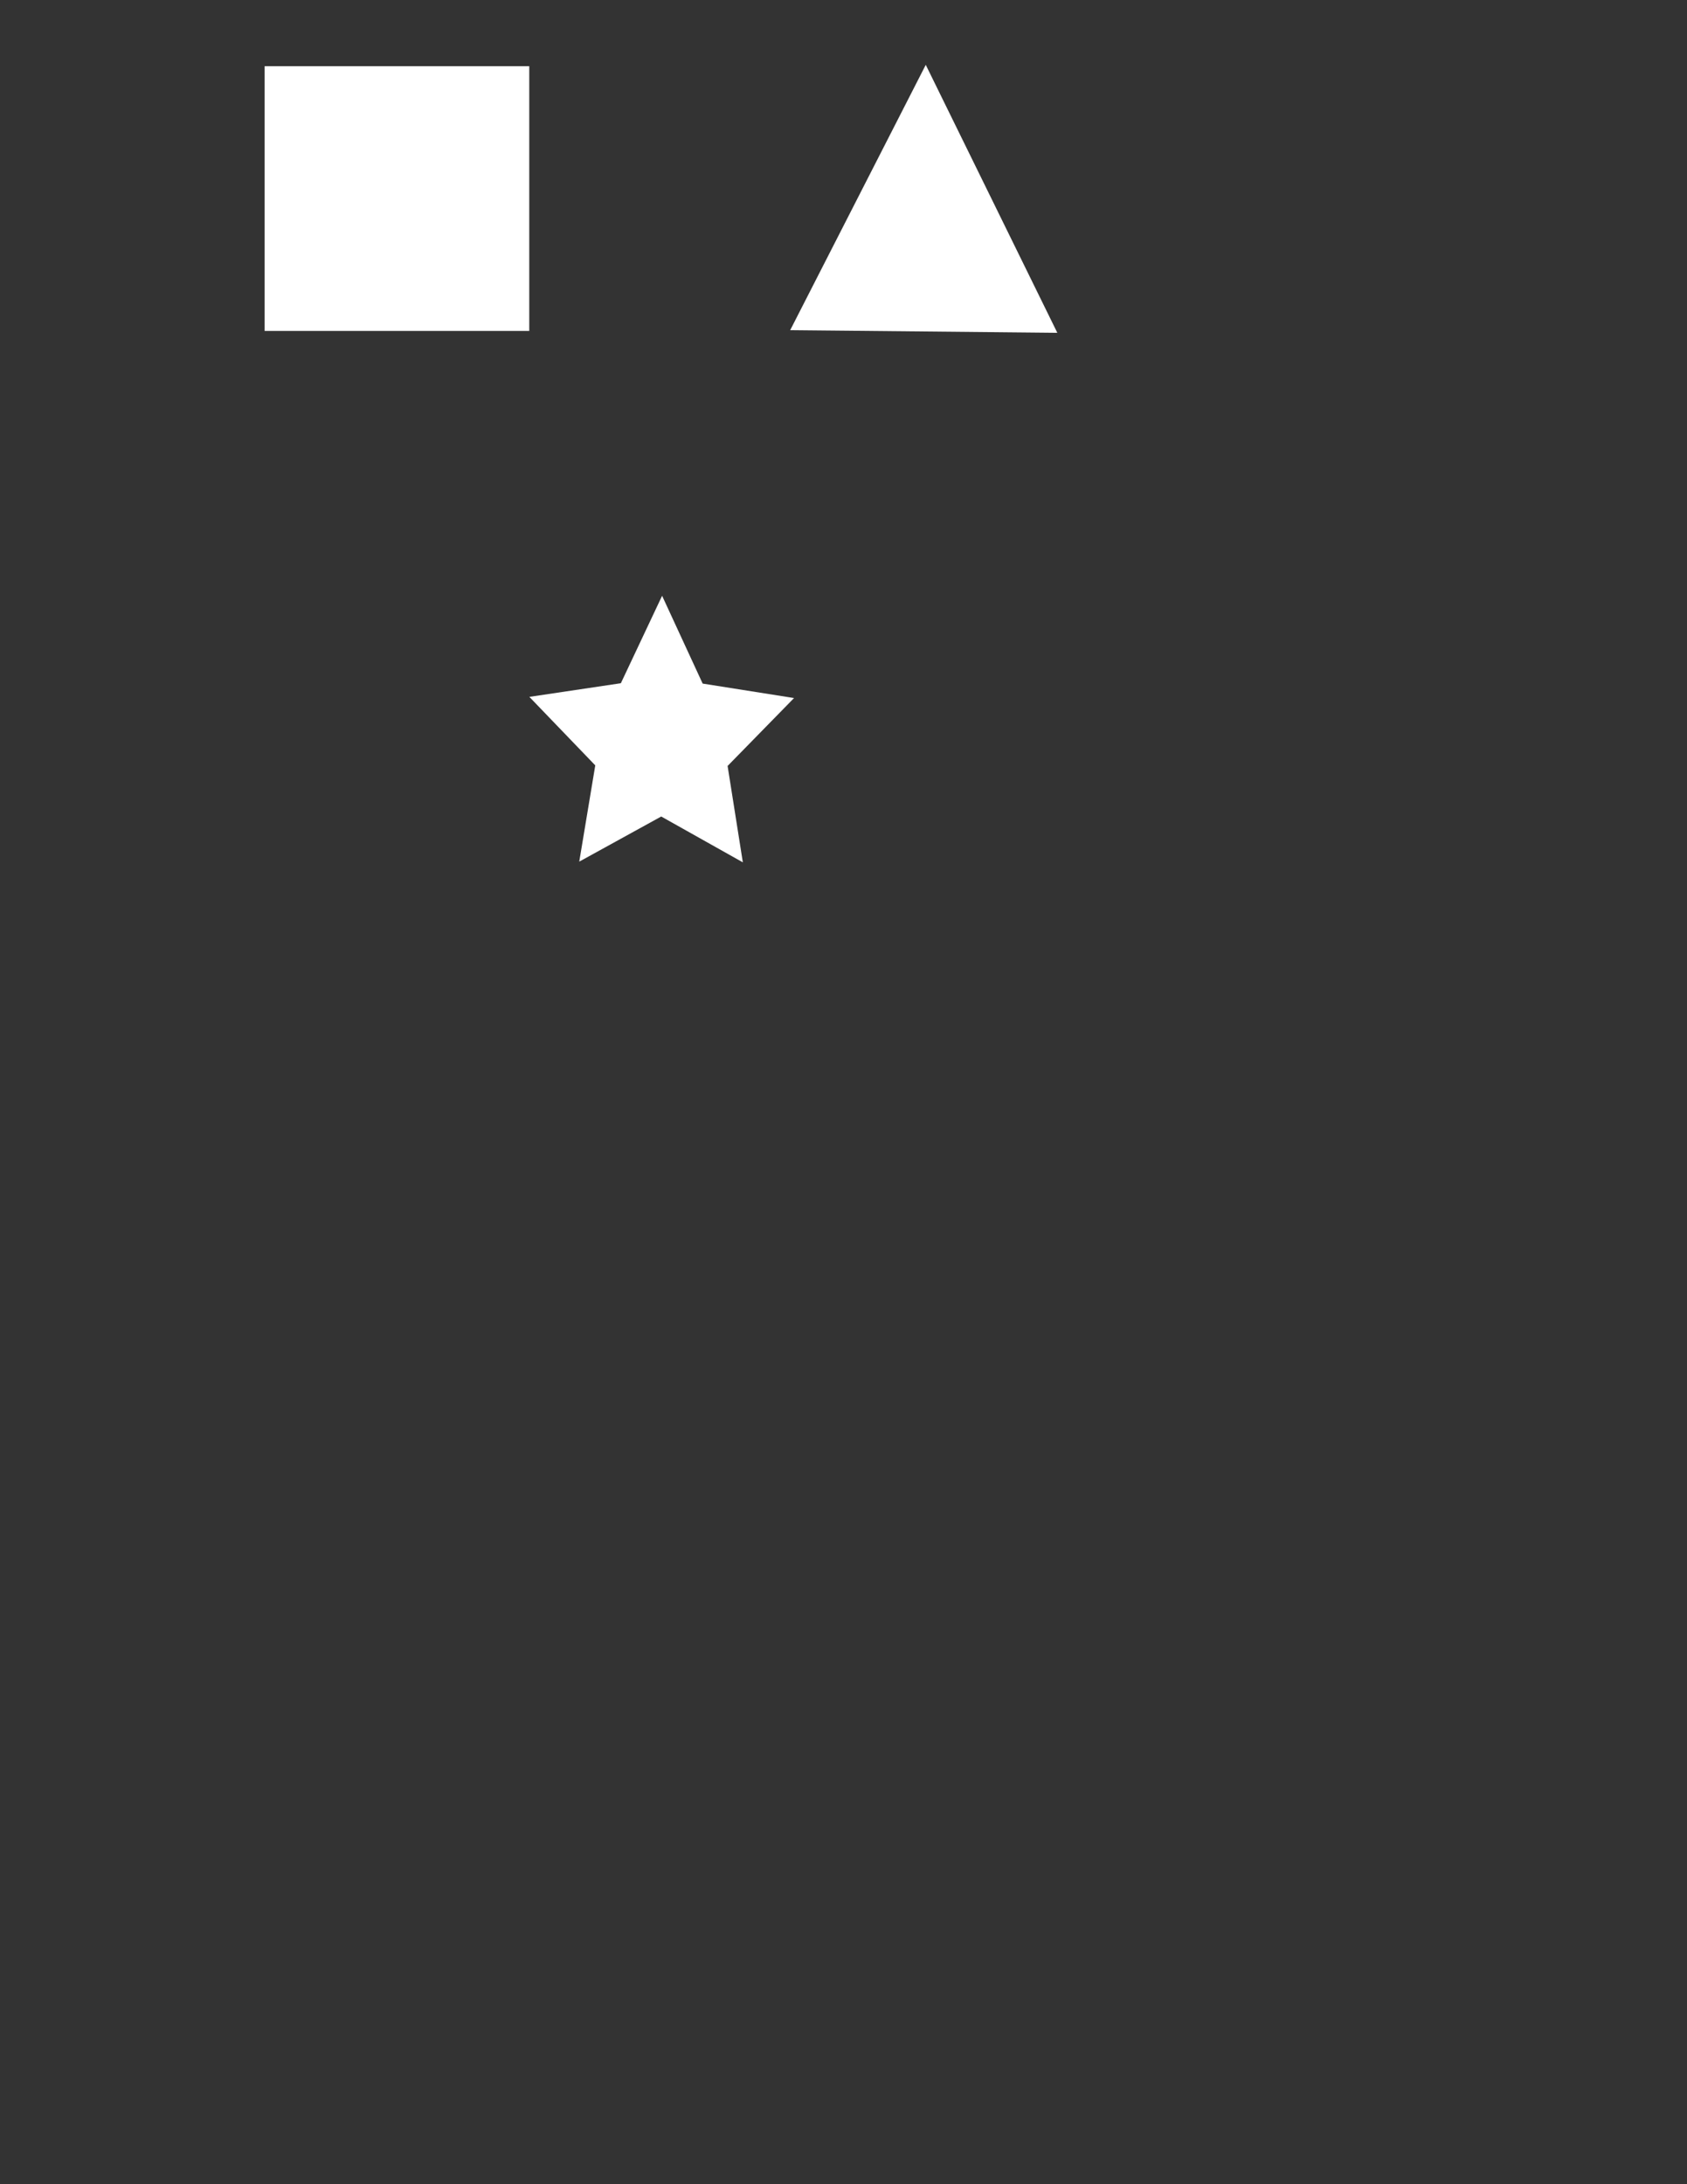 <?xml version="1.0" encoding="UTF-8" standalone="no"?>
<!-- Created with Inkscape (http://www.inkscape.org/) -->

<svg
   xmlns:dc="http://purl.org/dc/elements/1.1/"
   xmlns:cc="http://creativecommons.org/ns#"
   xmlns:rdf="http://www.w3.org/1999/02/22-rdf-syntax-ns#"
   xmlns:svg="http://www.w3.org/2000/svg"
   xmlns="http://www.w3.org/2000/svg"
   xmlns:sodipodi="http://sodipodi.sourceforge.net/DTD/sodipodi-0.dtd"
   xmlns:inkscape="http://www.inkscape.org/namespaces/inkscape"
   width="816"
   height="1056"
   viewBox="0 0 215.9 279.4"
   version="1.1"
   id="svg8"
   inkscape:version="0.92.3 (2405546, 2018-03-11)"
   sodipodi:docname="spriteSheet.svg">
  <rect x="0" y="0" width="215.9" height="279.4" fill="#333333" stroke="none"/>
  <defs
     id="defs2" />
  <sodipodi:namedview
     id="base"
     pagecolor="#ffffff"
     bordercolor="#666666"
     borderopacity="1.0"
     inkscape:pageopacity="0.0"
     inkscape:pageshadow="2"
     inkscape:zoom="1.4"
     inkscape:cx="403.99893"
     inkscape:cy="626.34591"
     inkscape:document-units="mm"
     inkscape:current-layer="layer1"
     showgrid="true"
     units="px"
     width="8in"
     inkscape:pagecheckerboard="true"
     inkscape:window-width="2259"
     inkscape:window-height="1597"
     inkscape:window-x="1078"
     inkscape:window-y="175"
     inkscape:window-maximized="0"
     inkscape:snap-global="false">
    <inkscape:grid
       type="xygrid"
       id="grid3713"
       spacingx="33.867"
       spacingy="33.867"
       empspacing="8" />
  </sodipodi:namedview>
  <g
     inkscape:label="Layer 1"
     inkscape:groupmode="layer"
     id="layer1"
     transform="translate(0,-17.6)">
    <rect
       style="fill:#ffffff;stroke-width:0.265"
       id="rect3715"
       width="33.867"
       height="33.867"
       x="33.867"
       y="26.067" />
    <path
       sodipodi:type="star"
       style="fill:#ffffff;stroke-width:0.265"
       id="path3723"
       sodipodi:sides="3"
       sodipodi:cx="118.30654"
       sodipodi:cy="50.181545"
       sodipodi:r1="19.73908"
       sodipodi:r2="9.8695402"
       sodipodi:arg1="0.5322095"
       sodipodi:arg2="1.5794071"
       inkscape:flatsided="true"
       inkscape:rounded="0"
       inkscape:randomized="0"
       d="M 135.315,60.198 101.128,59.904 118.477,30.443 Z"
       inkscape:transform-center-x="0.084984371"
       inkscape:transform-center-y="-5.6019845"
       transform="matrix(1,0,0,1.152,0,-9.176)" />
    <path
       sodipodi:type="star"
       style="fill:#ffffff;stroke-width:0.265"
       id="path3727"
       sodipodi:sides="5"
       sodipodi:cx="85.04464"
       sodipodi:cy="114.05952"
       sodipodi:r1="17.510744"
       sodipodi:r2="8.755372"
       sodipodi:arg1="-2.8232551"
       sodipodi:arg2="-2.1949365"
       inkscape:flatsided="false"
       inkscape:rounded="0"
       inkscape:randomized="0"
       d="m 68.414,108.579 11.514,-1.624 5.19,-10.406 5.103,10.449 11.5,1.72 -8.361,8.082 1.918,11.469 -10.27,-5.454 -10.315,5.368 2.014,-11.453 z"
       inkscape:transform-center-x="-0.022984327"
       inkscape:transform-center-y="-1.7742237"
       transform="matrix(1.017,0,0,1.075,-1.83,-9.979)" />
  </g>
</svg>
